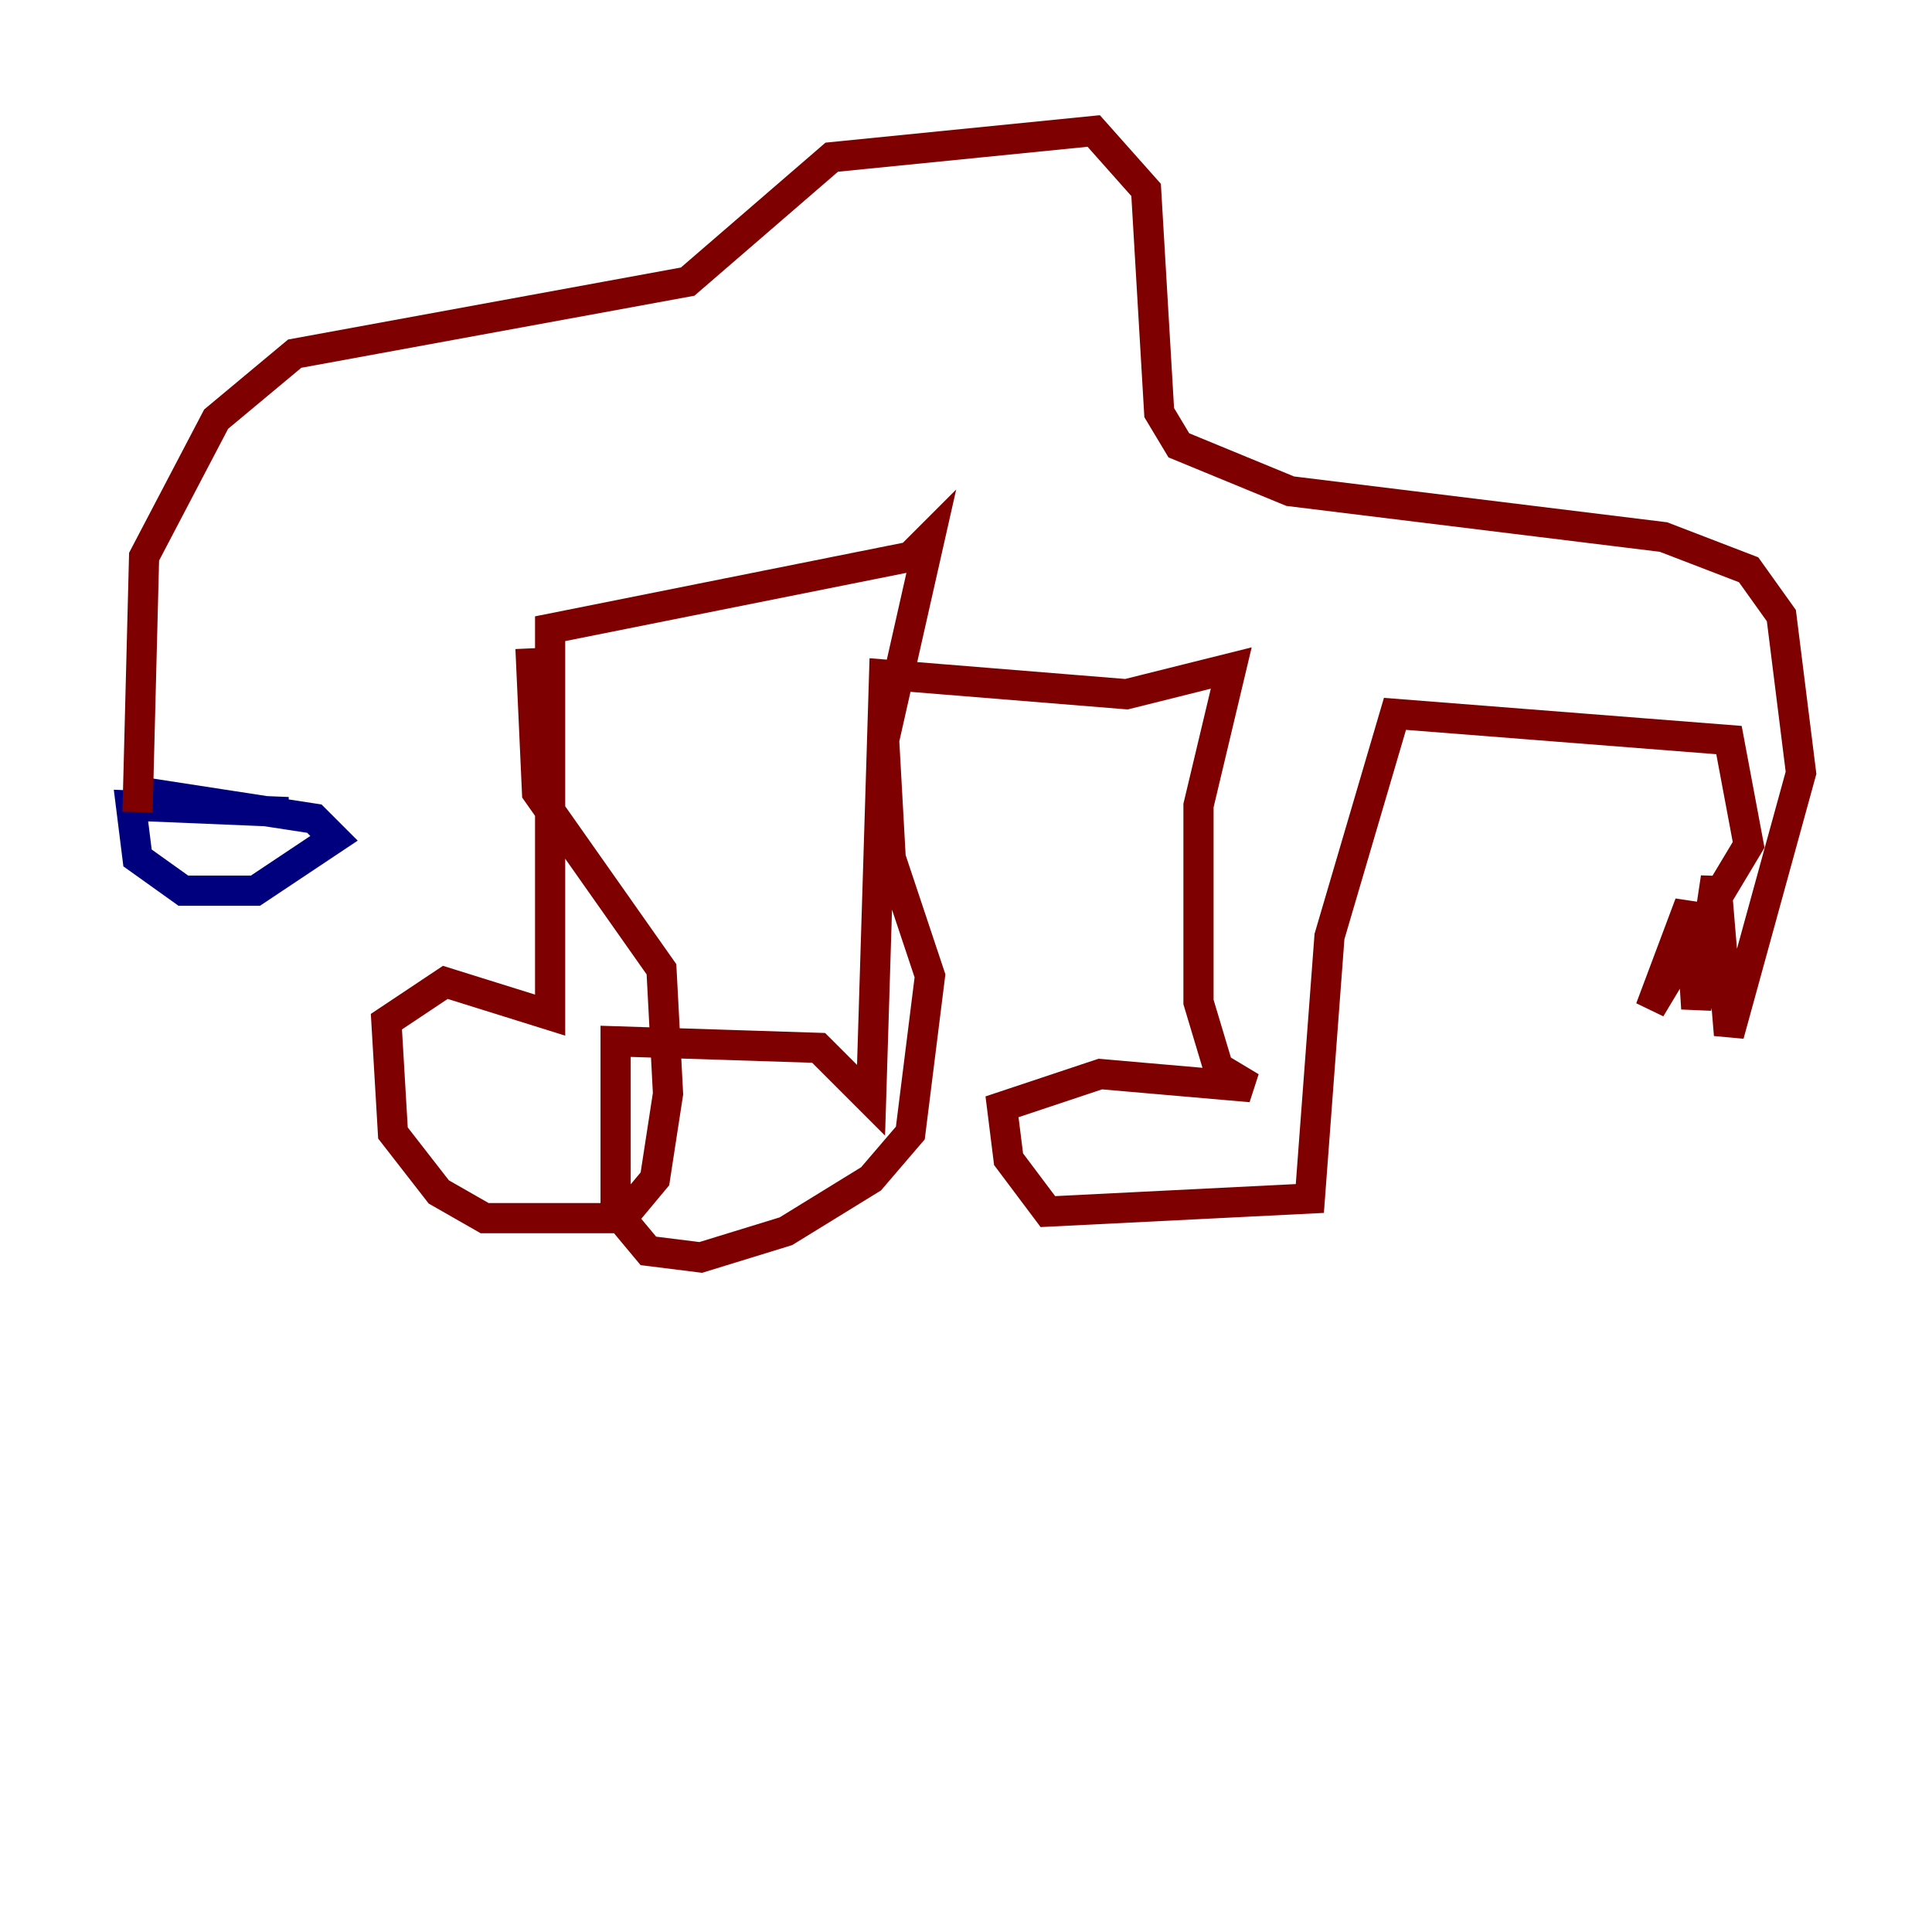 <?xml version="1.0" encoding="utf-8" ?>
<svg baseProfile="tiny" height="128" version="1.2" viewBox="0,0,128,128" width="128" xmlns="http://www.w3.org/2000/svg" xmlns:ev="http://www.w3.org/2001/xml-events" xmlns:xlink="http://www.w3.org/1999/xlink"><defs /><polyline fill="none" points="19.091,53.803 8.678,53.37 9.112,56.841 12.149,59.01 16.922,59.01 22.129,55.539 20.827,54.237 9.546,52.502" stroke="#00007f" stroke-width="2" /><polyline fill="none" points="9.112,53.803 9.546,36.881 14.319,27.77 19.525,23.43 45.559,18.658 55.105,10.414 72.461,8.678 75.932,12.583 76.8,27.336 78.102,29.505 85.478,32.542 110.21,35.58 115.851,37.749 118.02,40.786 119.322,51.2 114.549,68.556 113.681,58.142 112.38,66.82 111.946,59.878 109.342,66.82 115.851,55.973 114.549,49.031 92.42,47.295 88.081,62.047 86.78,79.403 69.424,80.271 66.82,76.8 66.386,73.329 72.895,71.159 82.875,72.027 80.705,70.725 79.403,66.386 79.403,53.37 81.573,44.258 74.63,45.993 58.576,44.691 57.709,72.895 54.237,69.424 40.786,68.99 40.786,80.271 42.956,82.875 46.427,83.308 52.068,81.573 57.709,78.102 60.312,75.064 61.614,64.651 59.01,56.841 58.576,49.031 61.614,35.58 60.312,36.881 36.447,41.654 36.447,67.254 29.505,65.085 25.6,67.688 26.034,75.064 29.071,78.969 32.108,80.705 41.22,80.705 43.39,78.102 44.258,72.461 43.824,64.217 35.58,52.502 35.146,42.956" stroke="#7f0000" stroke-width="2" /></svg>